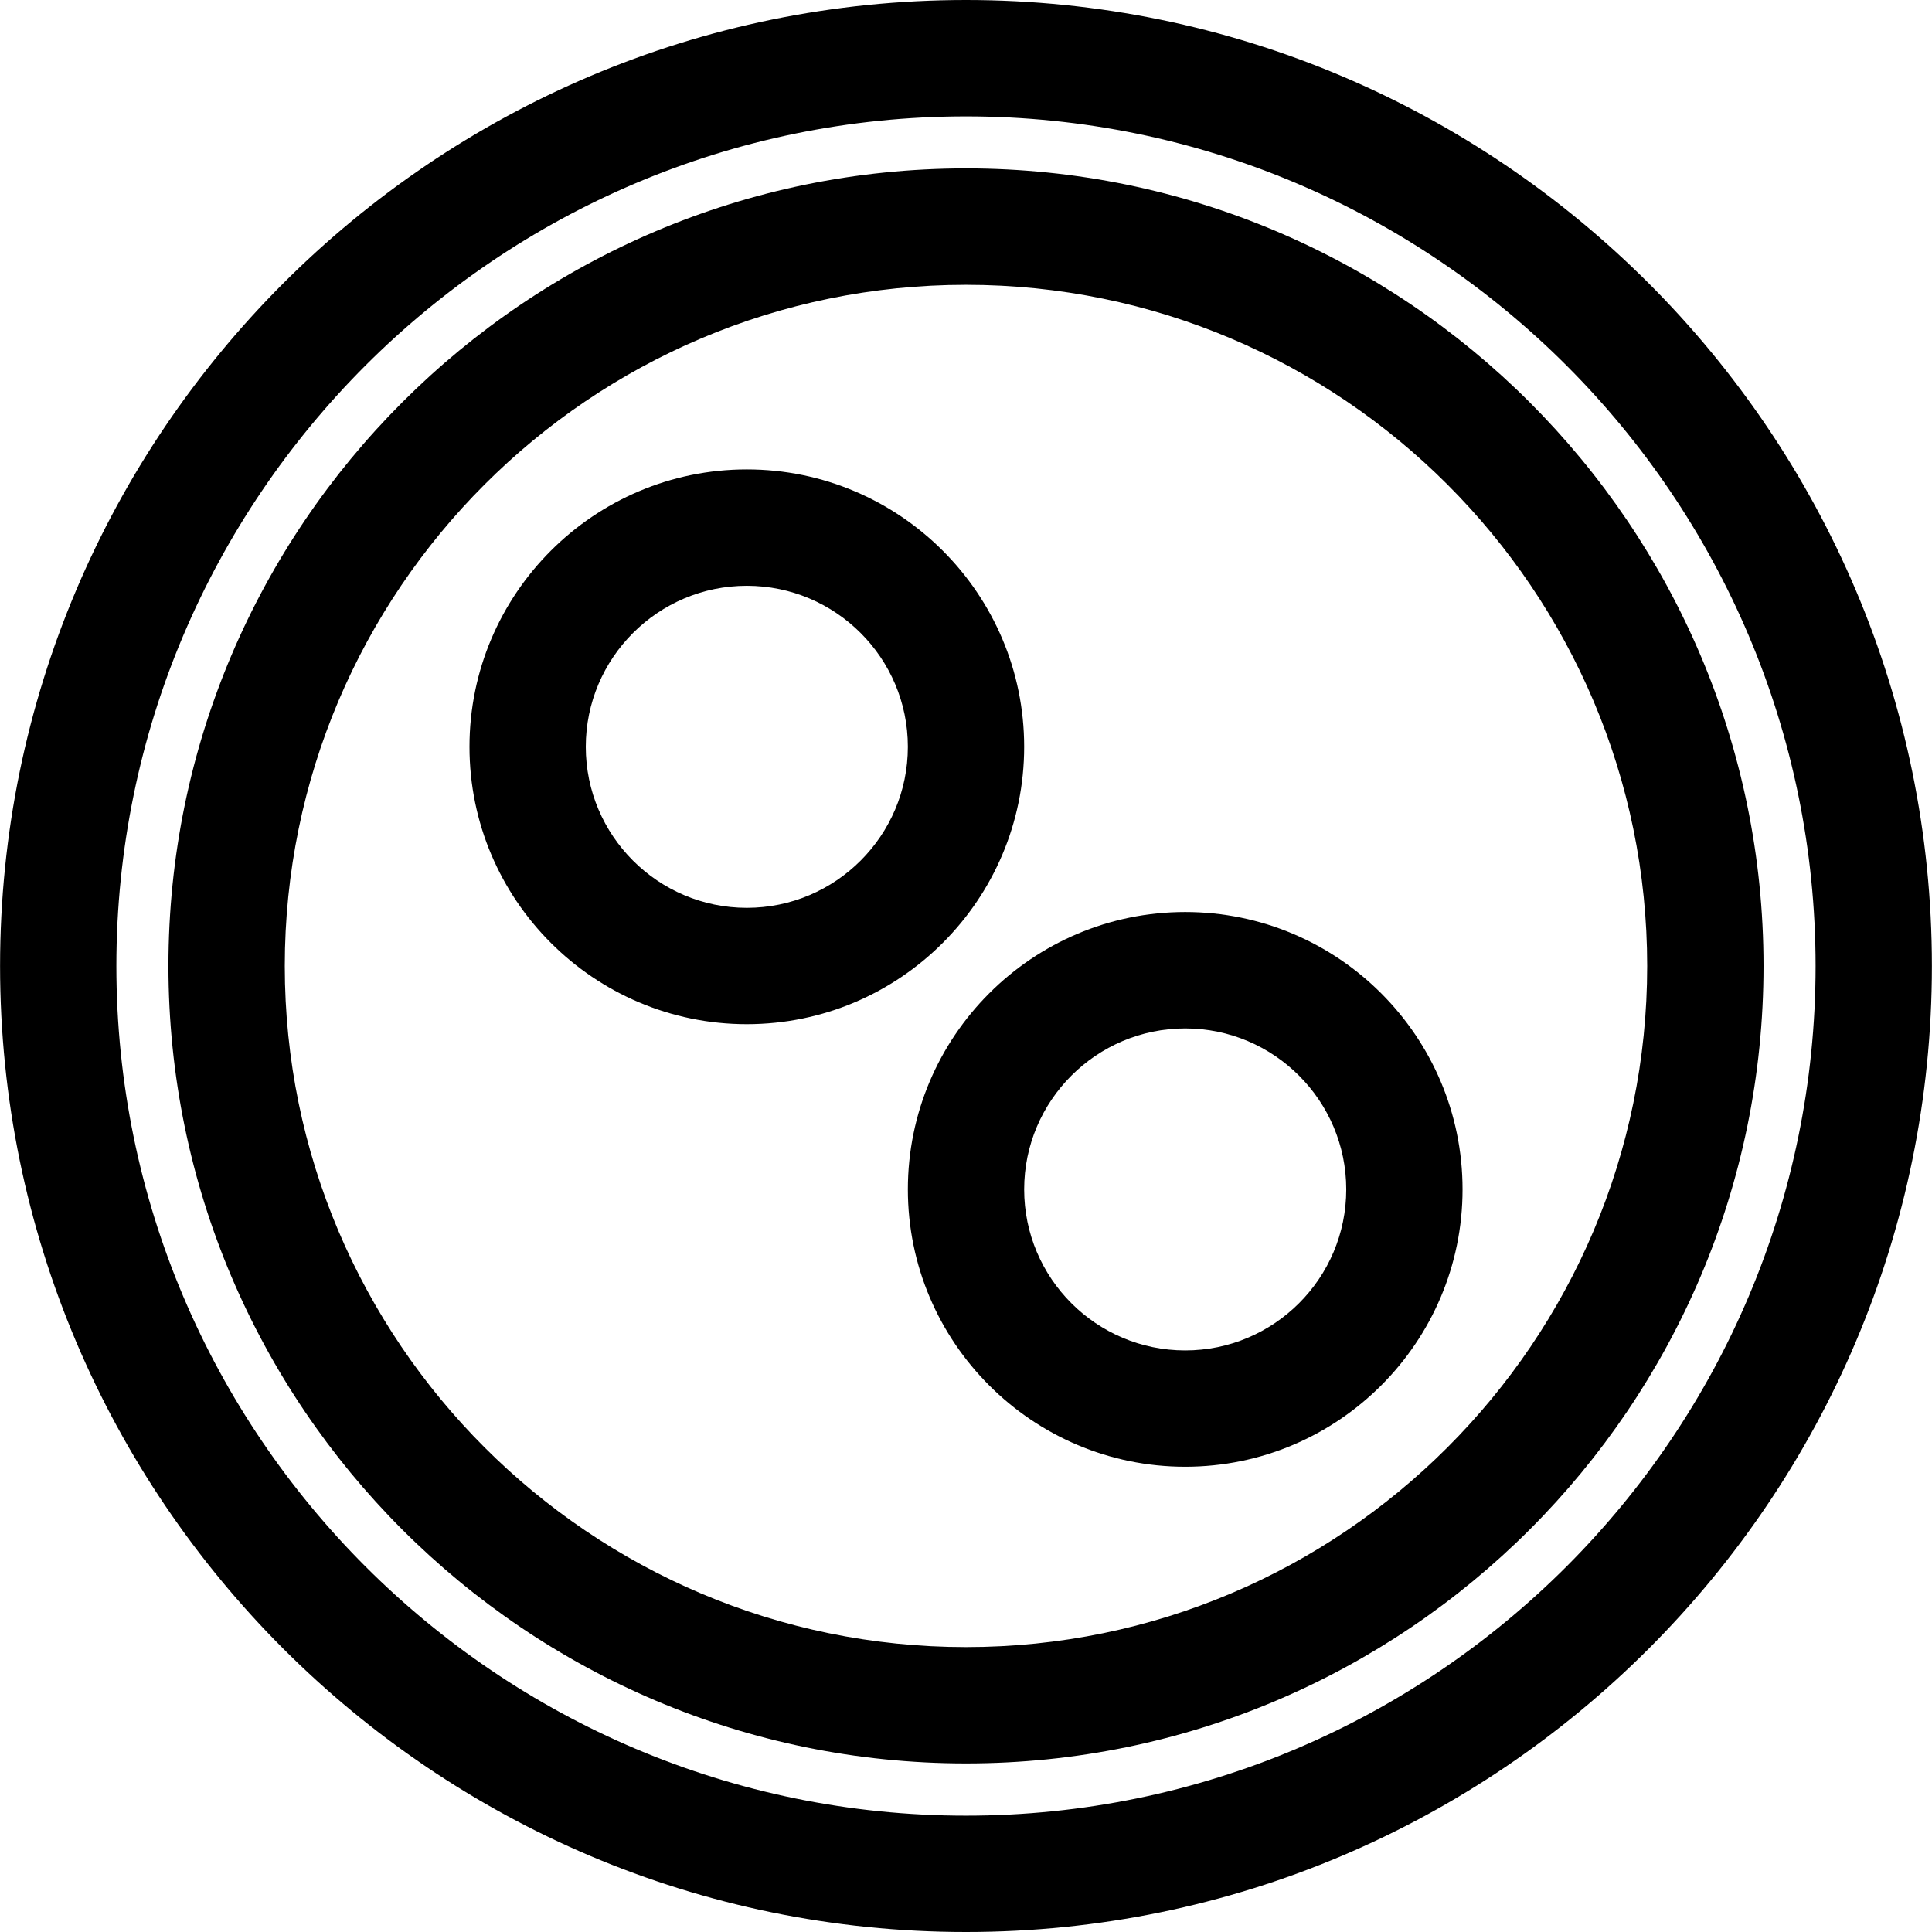 <?xml version="1.0" encoding="iso-8859-1"?>
<!-- Generator: Adobe Illustrator 16.0.0, SVG Export Plug-In . SVG Version: 6.00 Build 0)  -->
<!DOCTYPE svg PUBLIC "-//W3C//DTD SVG 1.1//EN" "http://www.w3.org/Graphics/SVG/1.1/DTD/svg11.dtd">
<svg version="1.1" id="Capa_1" xmlns="http://www.w3.org/2000/svg" xmlns:xlink="http://www.w3.org/1999/xlink" x="0px" y="0px"
	 width="59.518px" height="59.518px" viewBox="0 0 59.518 59.518" style="enable-background:new 0 0 59.518 59.518;"
	 xml:space="preserve">
<g>
	<g>
		<path d="M29.759,0C13.351,0,0.002,13.351,0.002,29.759c0,16.409,13.349,29.759,29.757,29.759s29.756-13.35,29.756-29.759
			C59.516,13.351,46.167,0,29.759,0z M29.759,55.934c-14.433,0-26.174-11.742-26.174-26.175S15.326,3.585,29.759,3.585
			c14.433,0,26.173,11.741,26.173,26.174S44.192,55.934,29.759,55.934z"/>
		<path d="M29.759,5.188c-13.548,0-24.57,11.022-24.57,24.57c0,13.547,11.021,24.567,24.57,24.567
			c13.548,0,24.569-11.021,24.569-24.567S43.307,5.188,29.759,5.188z M29.759,50.741c-11.572,0-20.986-9.412-20.986-20.982
			c0-11.571,9.415-20.985,20.986-20.985c11.571,0,20.985,9.414,20.985,20.985C50.745,41.329,41.331,50.741,29.759,50.741z"/>
		<path d="M36.512,28.096c-4.711,0-8.544,3.833-8.544,8.544s3.833,8.545,8.544,8.545s8.544-3.834,8.544-8.545
			S41.223,28.096,36.512,28.096z M36.512,41.602c-2.736,0-4.961-2.225-4.961-4.961c0-2.734,2.225-4.959,4.961-4.959
			s4.961,2.225,4.961,4.959C41.473,39.377,39.249,41.602,36.512,41.602z"/>
		<path d="M31.551,23.006c0-4.711-3.833-8.545-8.544-8.545s-8.544,3.834-8.544,8.545s3.833,8.545,8.544,8.545
			S31.551,27.717,31.551,23.006z M23.007,27.967c-2.736,0-4.961-2.225-4.961-4.961c0-2.735,2.225-4.96,4.961-4.96
			s4.961,2.225,4.961,4.96C27.968,25.742,25.742,27.967,23.007,27.967z"/>
	</g>
</g>
<g>
</g>
<g>
</g>
<g>
</g>
<g>
</g>
<g>
</g>
<g>
</g>
<g>
</g>
<g>
</g>
<g>
</g>
<g>
</g>
<g>
</g>
<g>
</g>
<g>
</g>
<g>
</g>
<g>
</g>
</svg>
